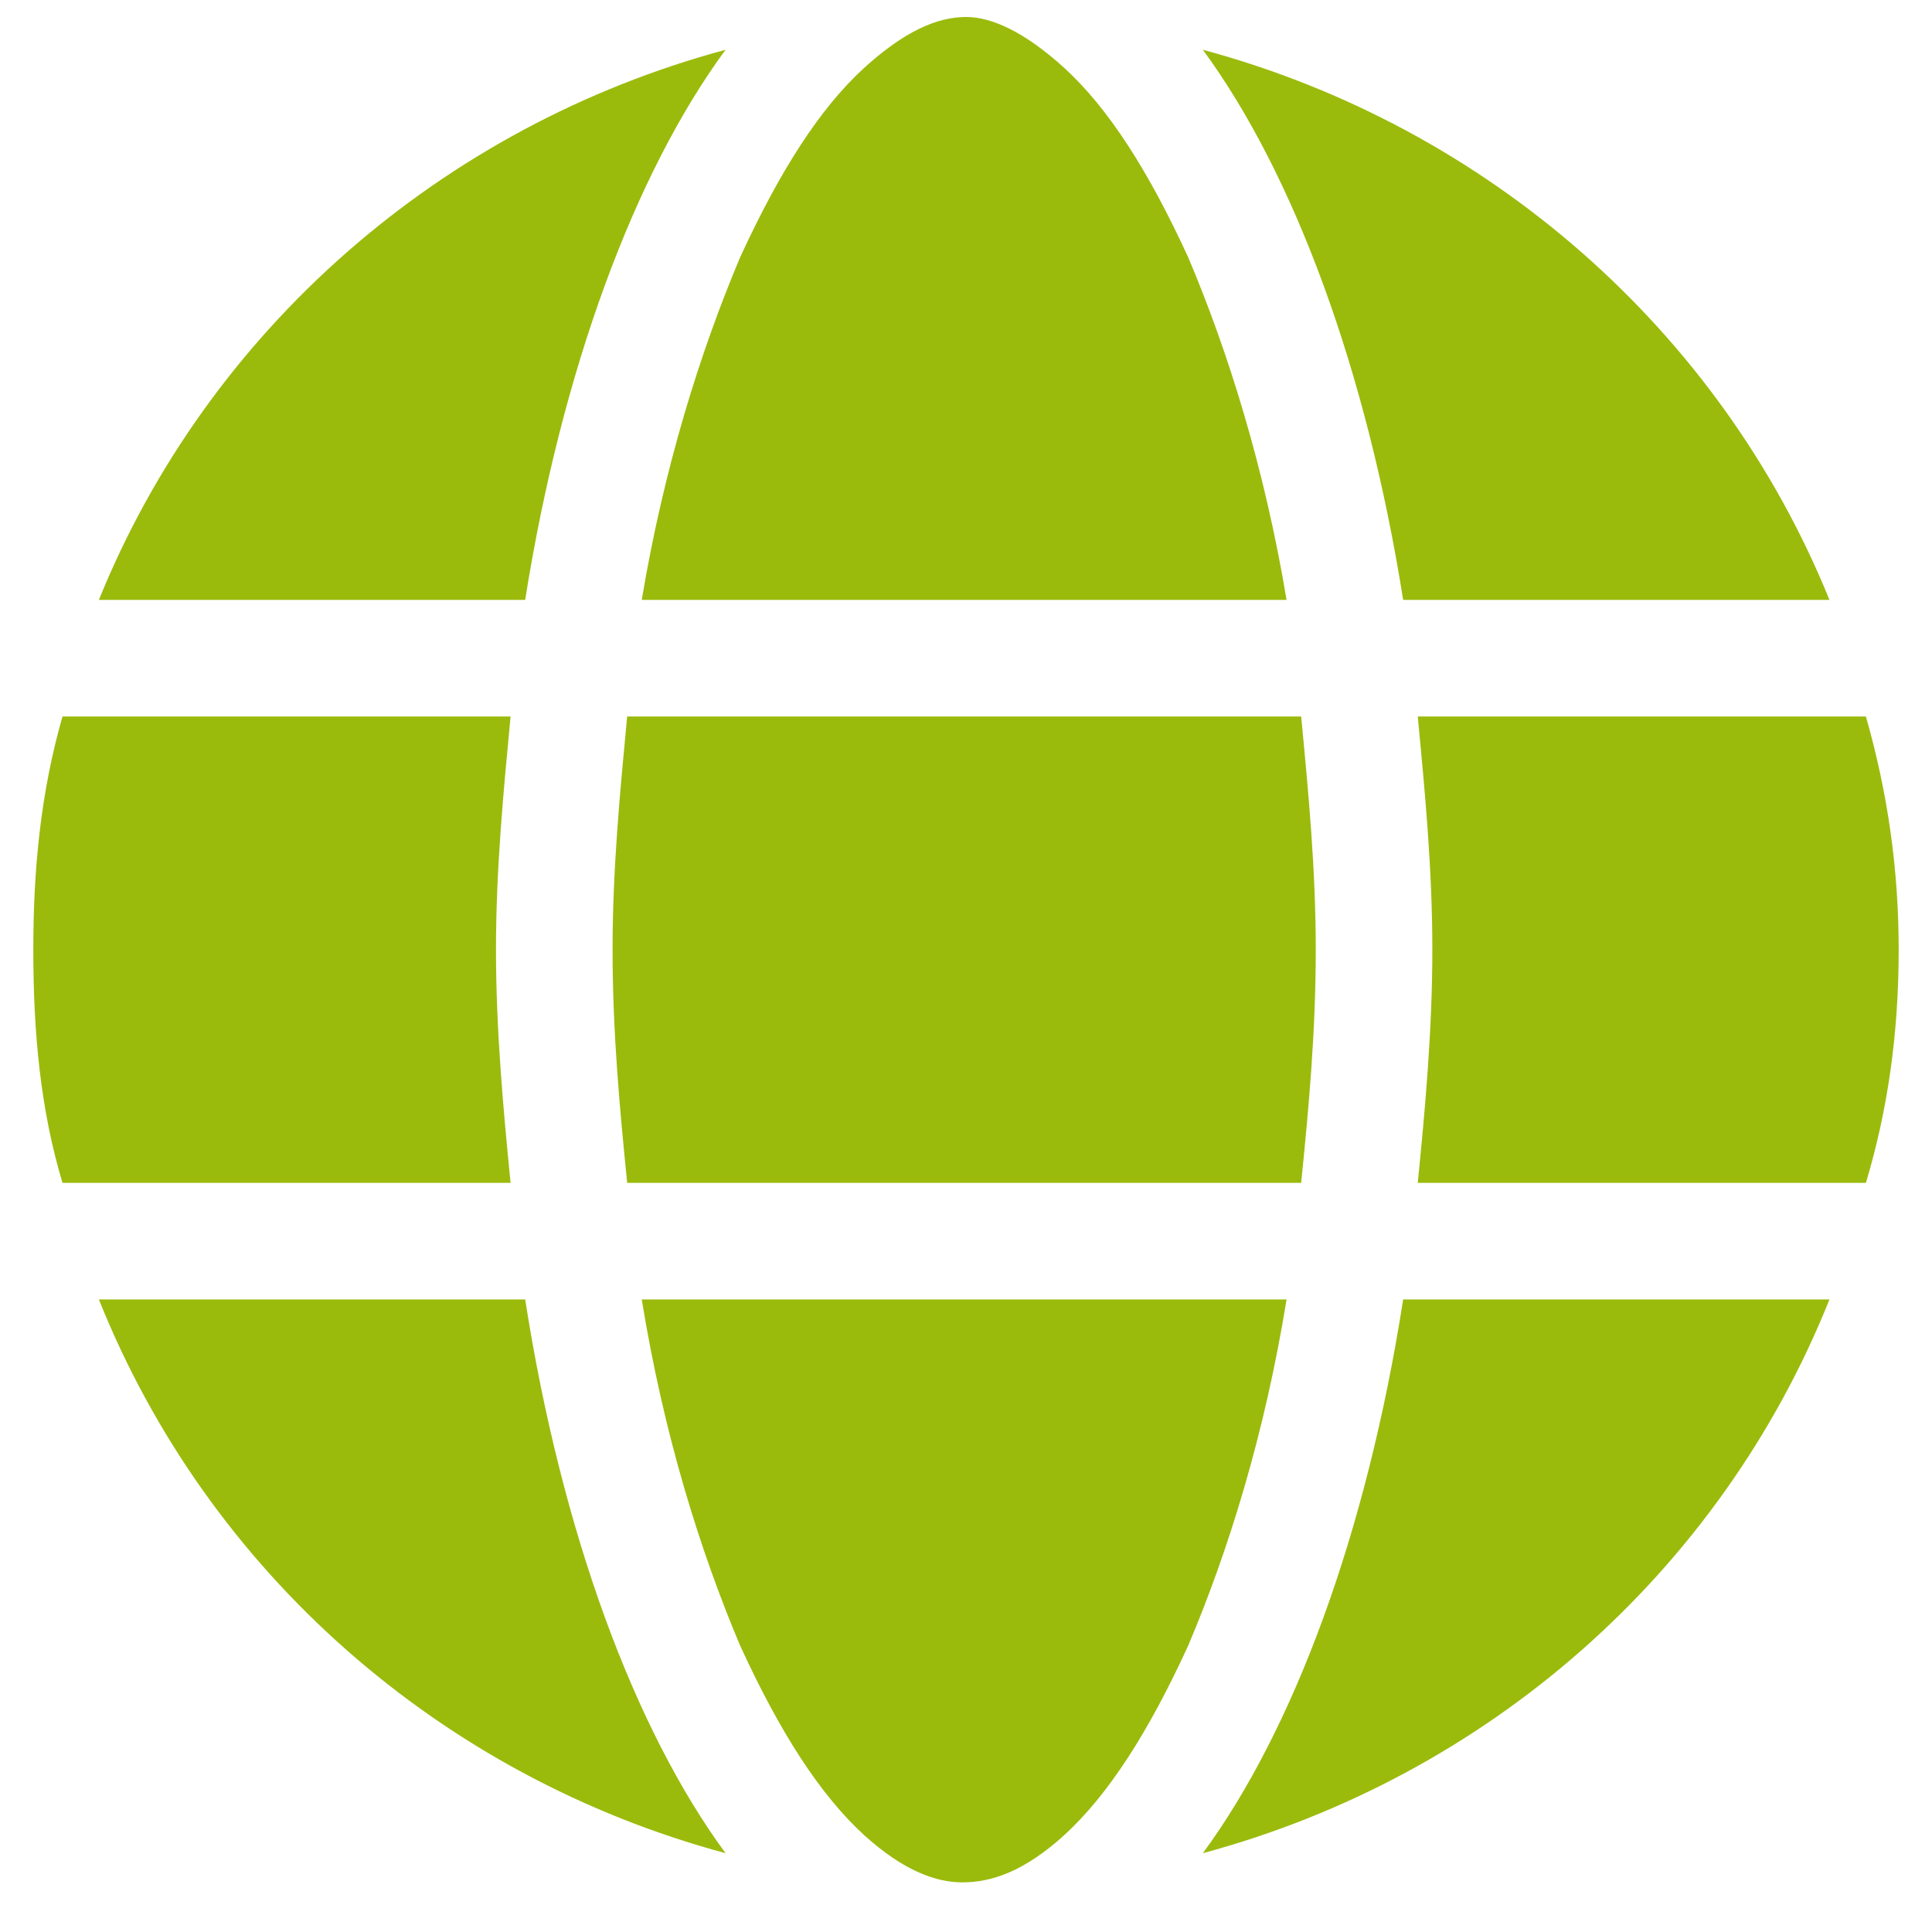 <svg width="29" height="29" viewBox="0 0 29 29" fill="none" xmlns="http://www.w3.org/2000/svg">
<path d="M19.75 14.255C19.75 15.513 19.641 16.661 19.531 17.755H9.414C9.305 16.661 9.195 15.513 9.195 14.255C9.195 13.052 9.305 11.903 9.414 10.755H19.531C19.641 11.903 19.75 13.052 19.75 14.255ZM28.008 10.755C28.336 11.903 28.5 13.052 28.5 14.255C28.5 15.513 28.336 16.661 28.008 17.755H21.281C21.391 16.661 21.5 15.458 21.5 14.255C21.5 13.052 21.391 11.903 21.281 10.755H28.008ZM27.461 9.005H21.062C20.516 5.56 19.422 2.606 18.055 0.747C22.32 1.896 25.82 4.958 27.461 9.005ZM19.312 9.005H9.633C9.961 7.036 10.508 5.286 11.109 3.864C11.711 2.552 12.312 1.622 12.969 1.021C13.57 0.474 14.062 0.255 14.5 0.255C14.883 0.255 15.375 0.474 15.977 1.021C16.633 1.622 17.234 2.552 17.836 3.864C18.438 5.286 18.984 7.036 19.312 9.005ZM1.484 9.005C3.125 4.958 6.625 1.896 10.891 0.747C9.523 2.606 8.43 5.56 7.883 9.005H1.484ZM7.664 10.755C7.555 11.903 7.445 13.052 7.445 14.255C7.445 15.458 7.555 16.661 7.664 17.755H0.938C0.609 16.661 0.5 15.513 0.5 14.255C0.5 13.052 0.609 11.903 0.938 10.755H7.664ZM11.109 24.7C10.508 23.278 9.961 21.528 9.633 19.505H19.312C18.984 21.528 18.438 23.278 17.836 24.7C17.234 26.013 16.633 26.942 15.977 27.544C15.375 28.091 14.883 28.255 14.445 28.255C14.062 28.255 13.57 28.091 12.969 27.544C12.312 26.942 11.711 26.013 11.109 24.7ZM10.891 27.817C6.625 26.669 3.125 23.606 1.484 19.505H7.883C8.43 23.005 9.523 25.958 10.891 27.817ZM18.055 27.817C19.422 25.958 20.516 23.005 21.062 19.505H27.461C25.82 23.606 22.32 26.669 18.055 27.817Z" fill="#9ABB0C"/>
</svg>
